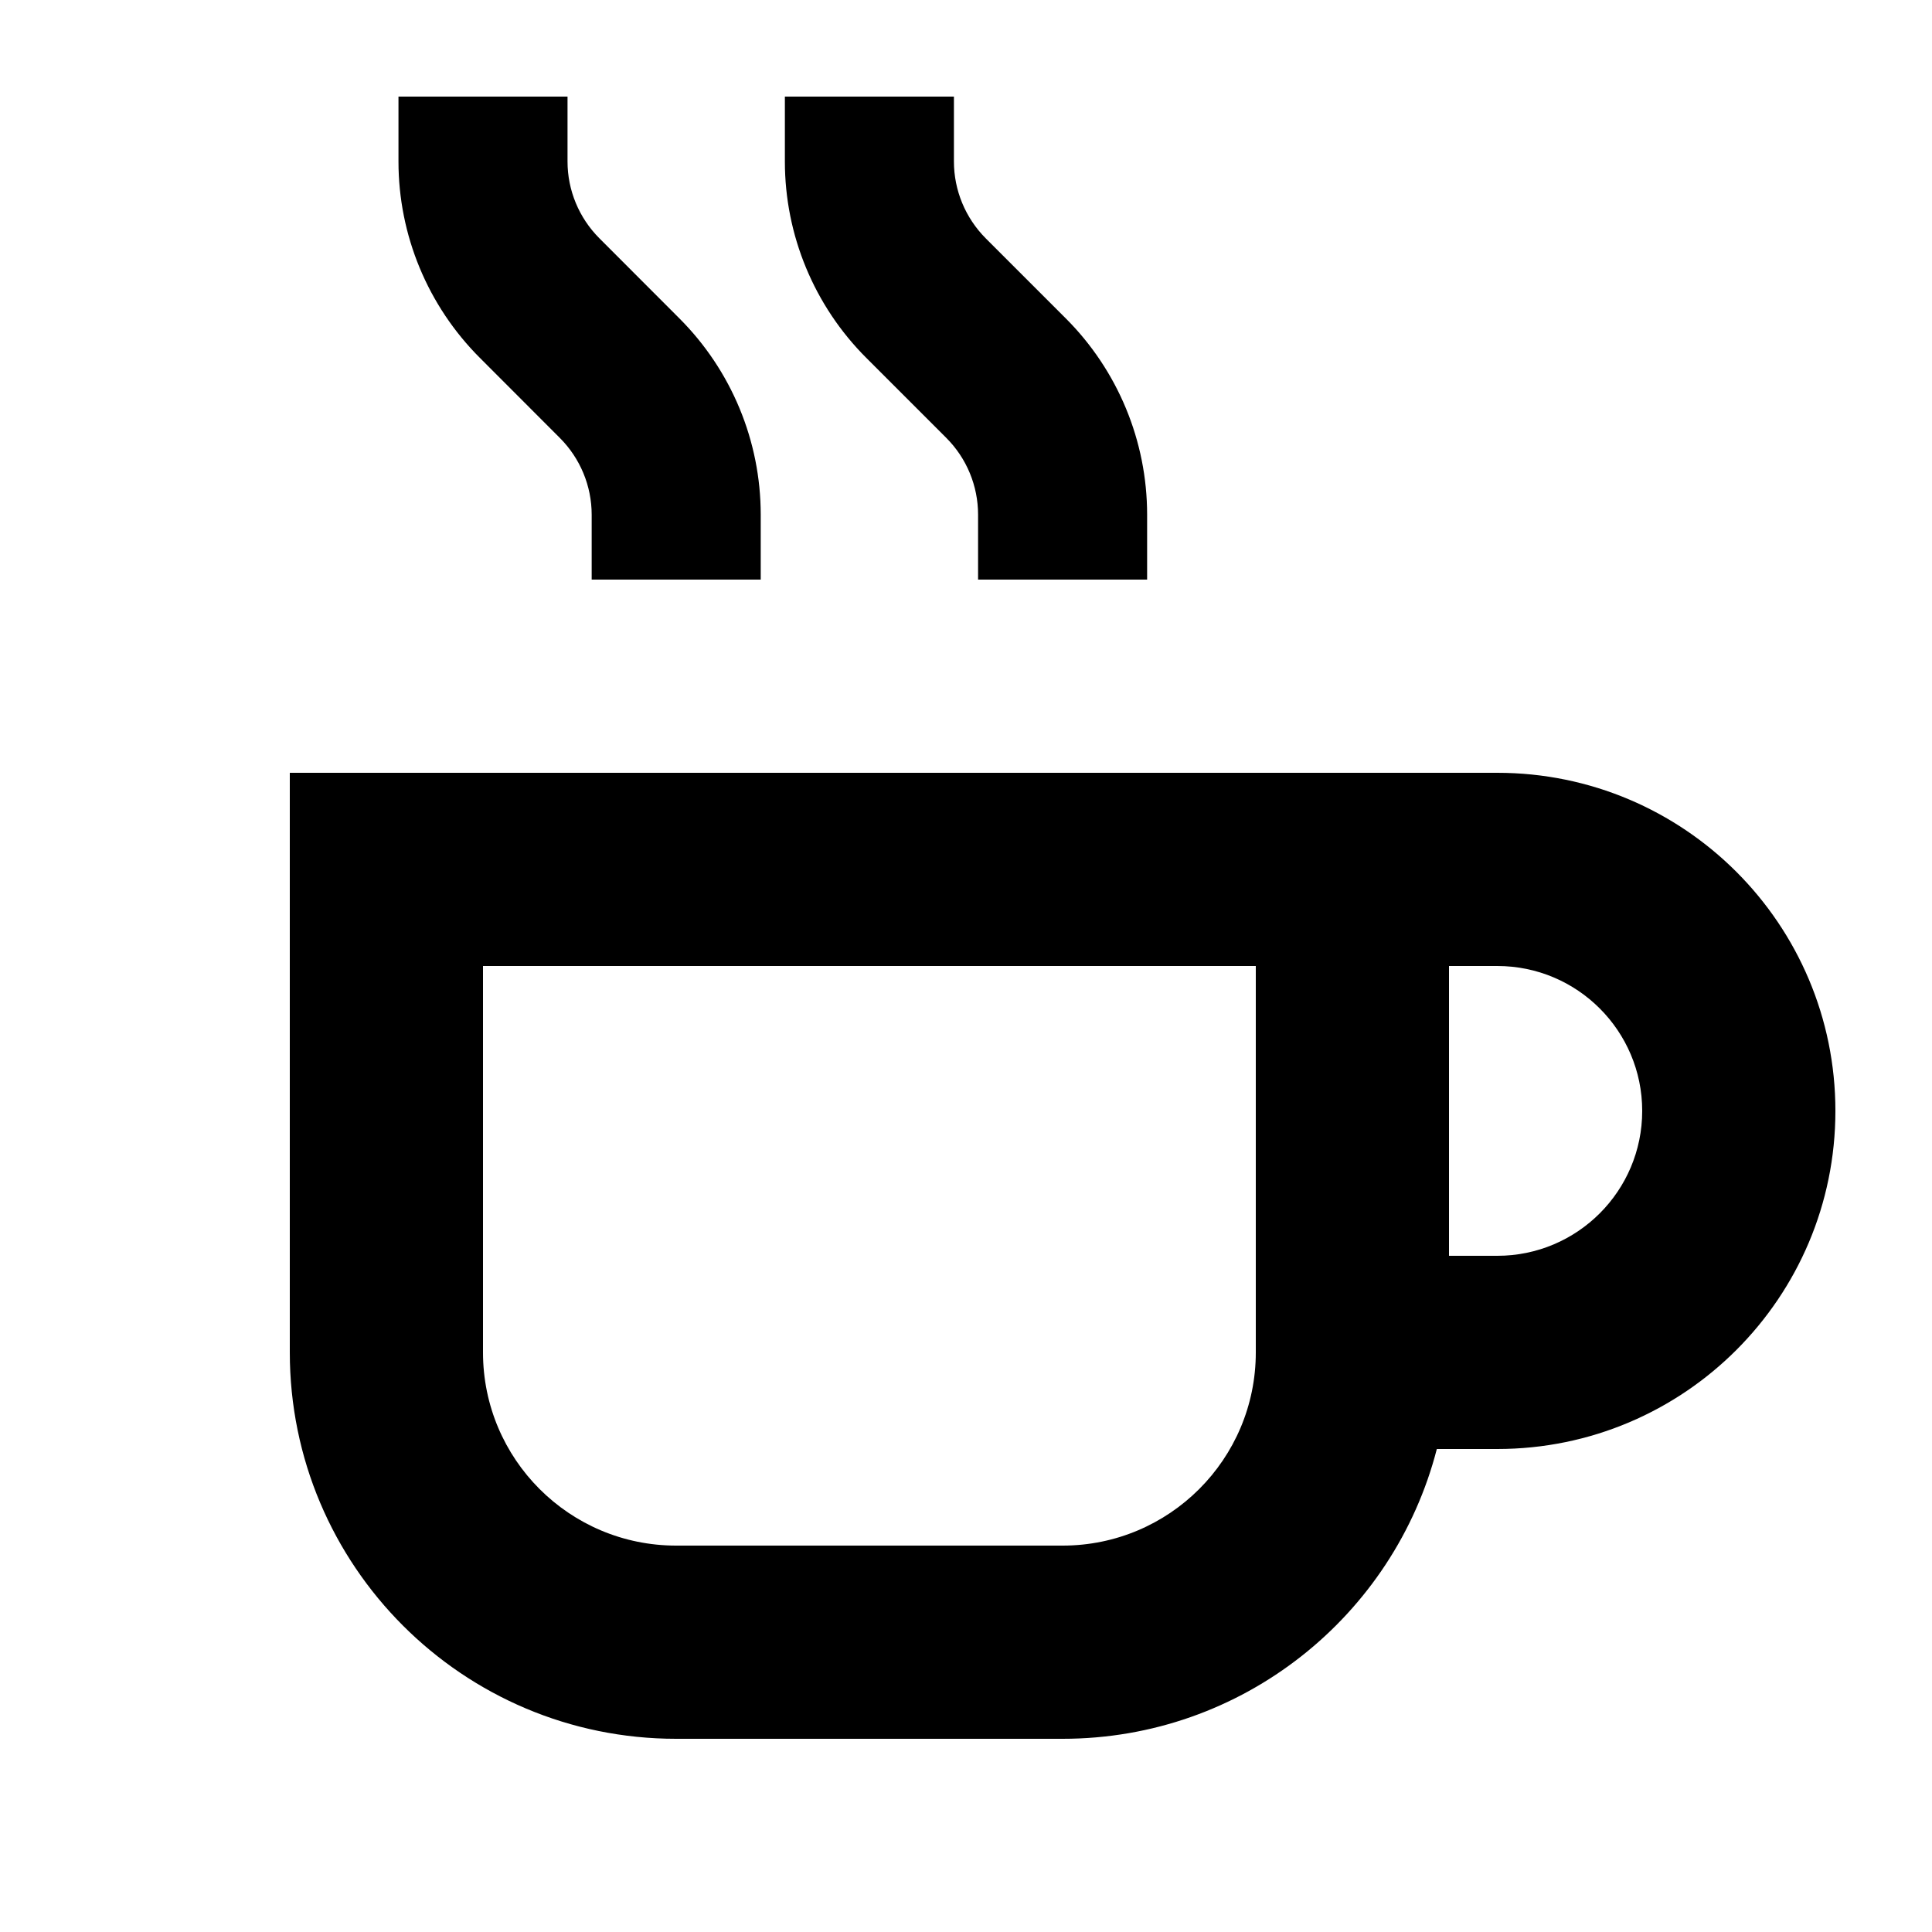 <svg width="20" height="20" viewBox="0 0 20 20" fill="none" xmlns="http://www.w3.org/2000/svg">
<path d="M4.125 1.672V1H5.875V1.672C5.875 1.97 5.994 2.256 6.205 2.467L7.033 3.296C7.572 3.835 7.875 4.566 7.875 5.328V6H6.125V5.328C6.125 5.03 6.006 4.744 5.795 4.533L4.967 3.704C4.428 3.165 4.125 2.434 4.125 1.672Z" fill="black"/>
<path fill-rule="evenodd" clip-rule="evenodd" d="M3 8V14C3 16.209 4.791 18 7 18H11C12.864 18 14.43 16.725 14.874 15H15.5C17.433 15 19 13.433 19 11.5C19 9.567 17.433 8 15.5 8H3ZM15 10V13H15.5C16.328 13 17 12.328 17 11.5C17 10.672 16.328 10 15.5 10H15ZM5 14V10H13V14C13 15.105 12.105 16 11 16H7C5.895 16 5 15.105 5 14Z" fill="black"/>
<path d="M8.125 1V1.672C8.125 2.434 8.428 3.165 8.967 3.704L9.796 4.533C10.007 4.744 10.125 5.03 10.125 5.328V6H11.875V5.328C11.875 4.566 11.572 3.835 11.033 3.296L10.204 2.467C9.994 2.256 9.875 1.97 9.875 1.672V1H8.125Z" fill="black"/>
</svg>
